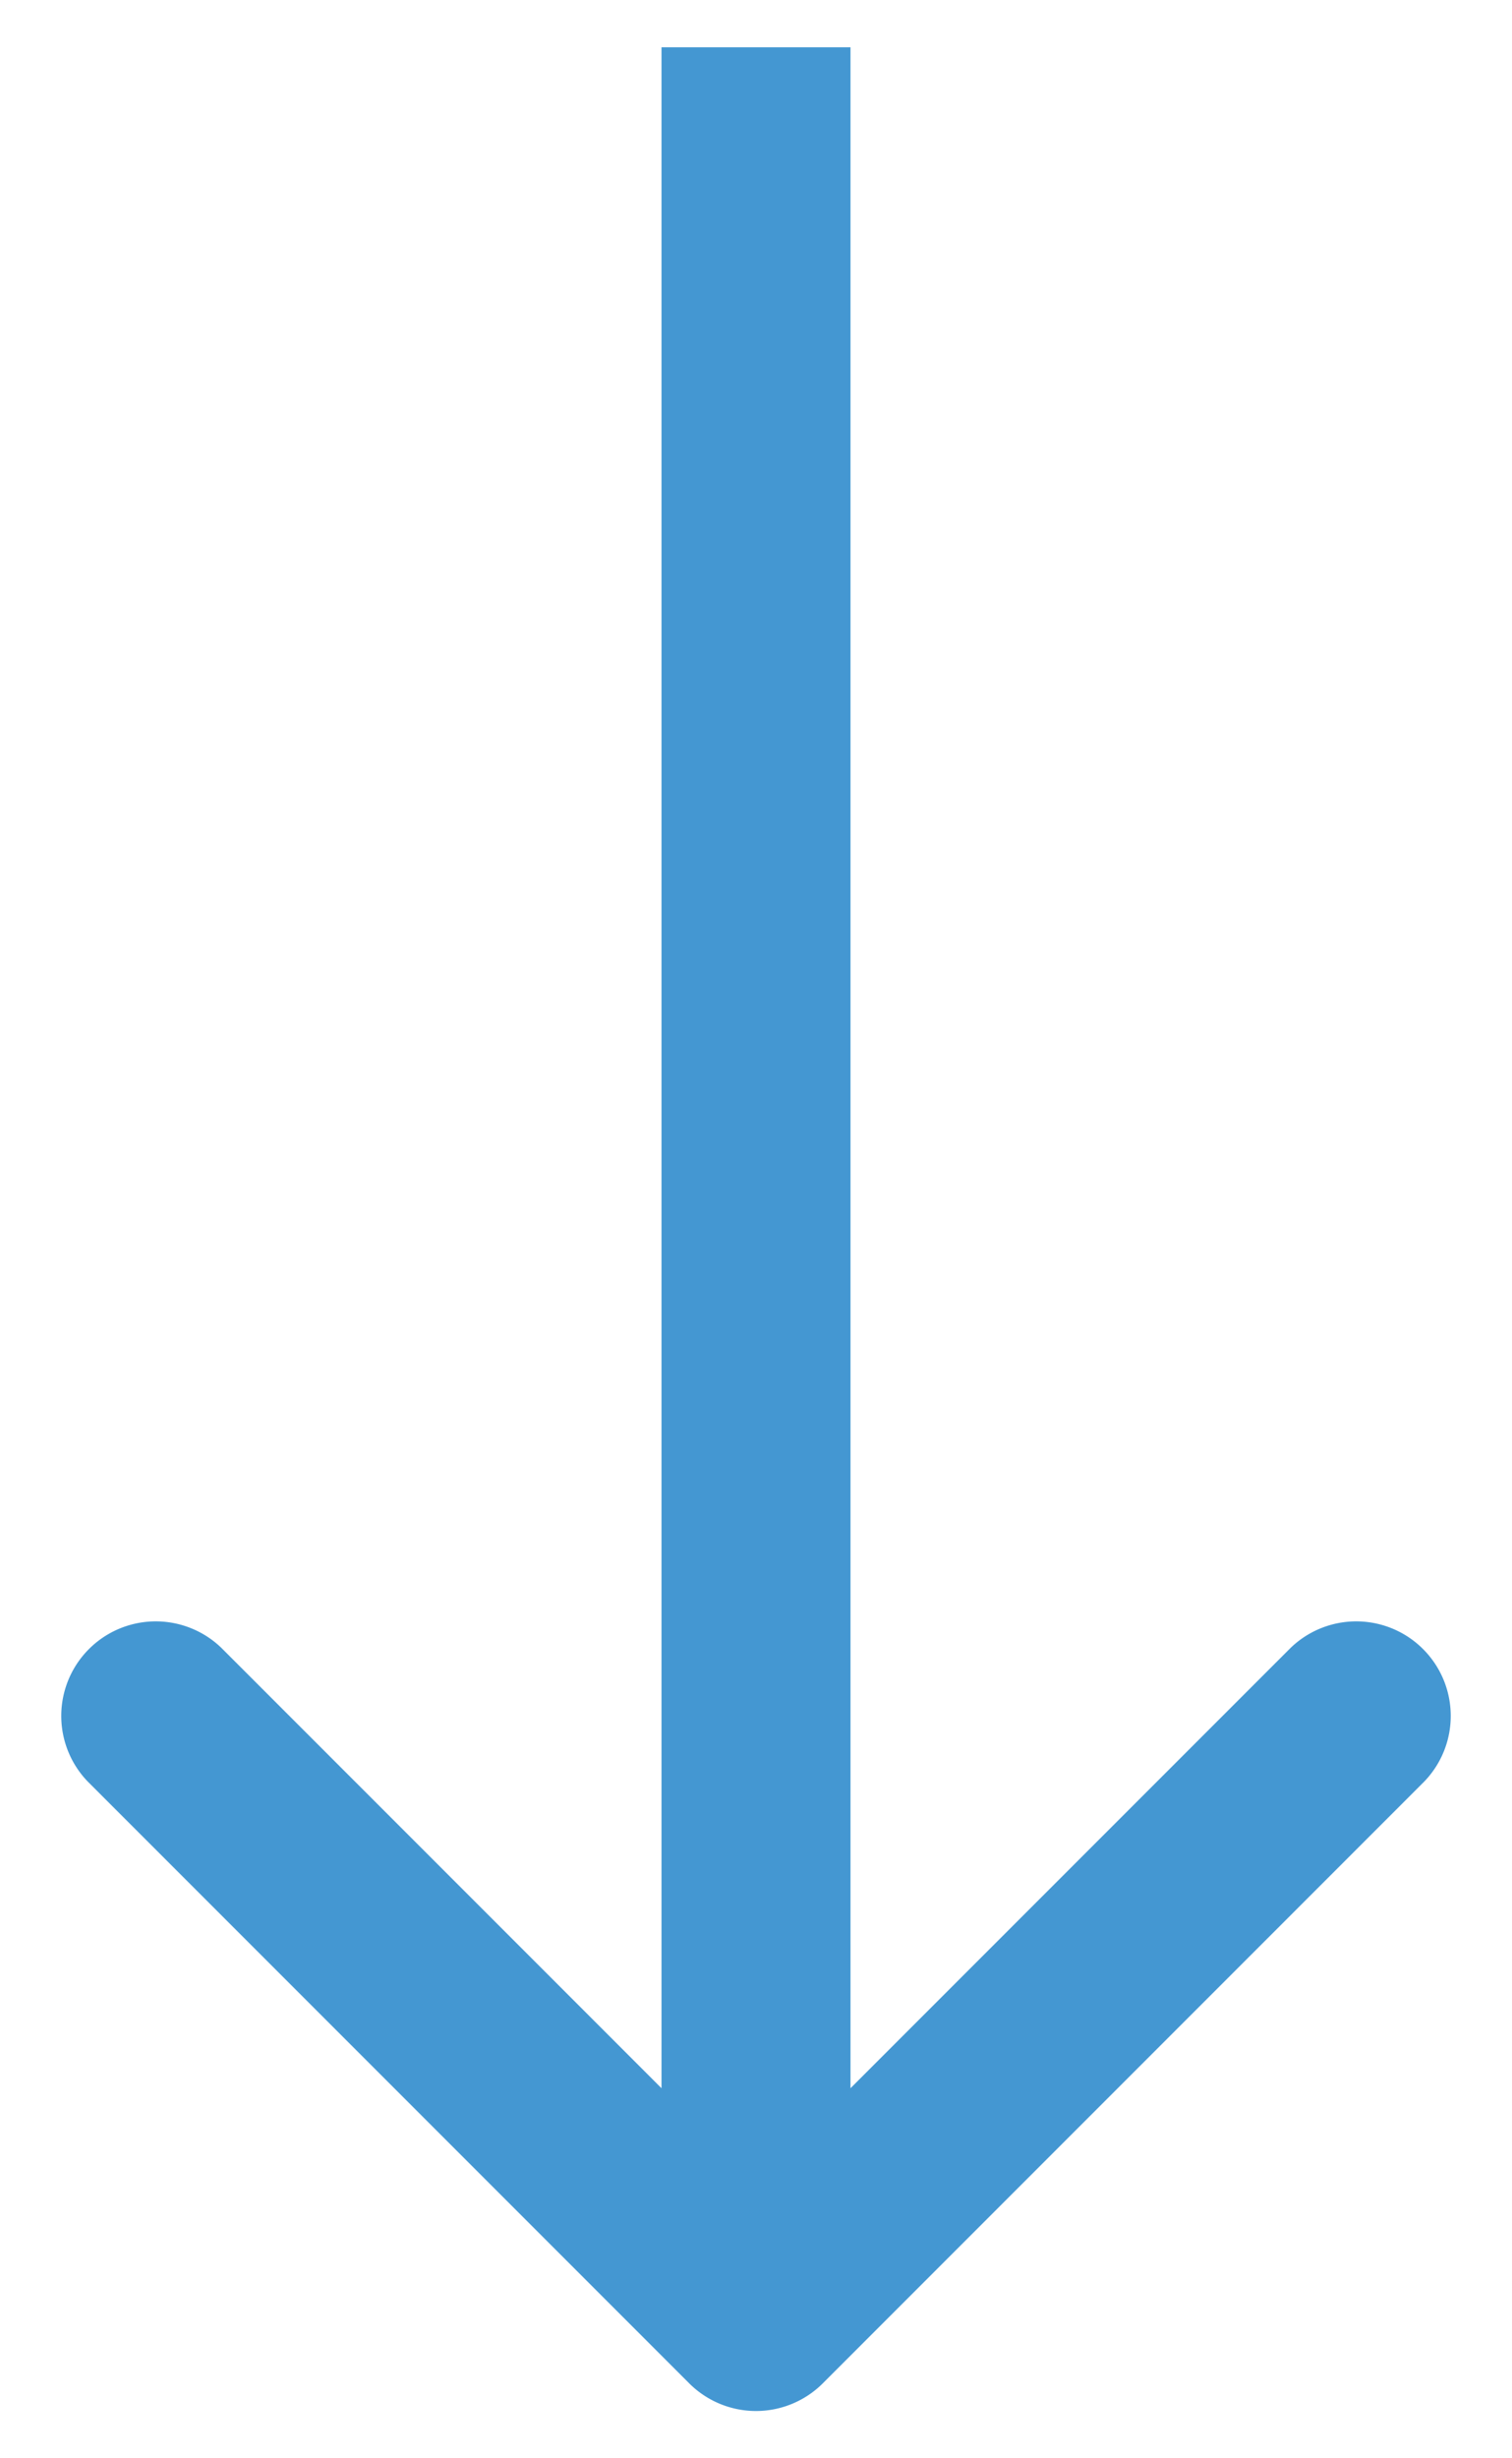 <svg xmlns="http://www.w3.org/2000/svg" width="16" height="26" fill="none" xmlns:v="https://vecta.io/nano"><path d="M7.293 25.207a1 1 0 0 0 1.414 0l6.364-6.364a1 1 0 0 0-1.414-1.414L8 23.086l-5.657-5.657a1 1 0 0 0-1.414 1.414l6.364 6.364zM7 .5v24h2V.5H7z" fill="#4497d2"/></svg>